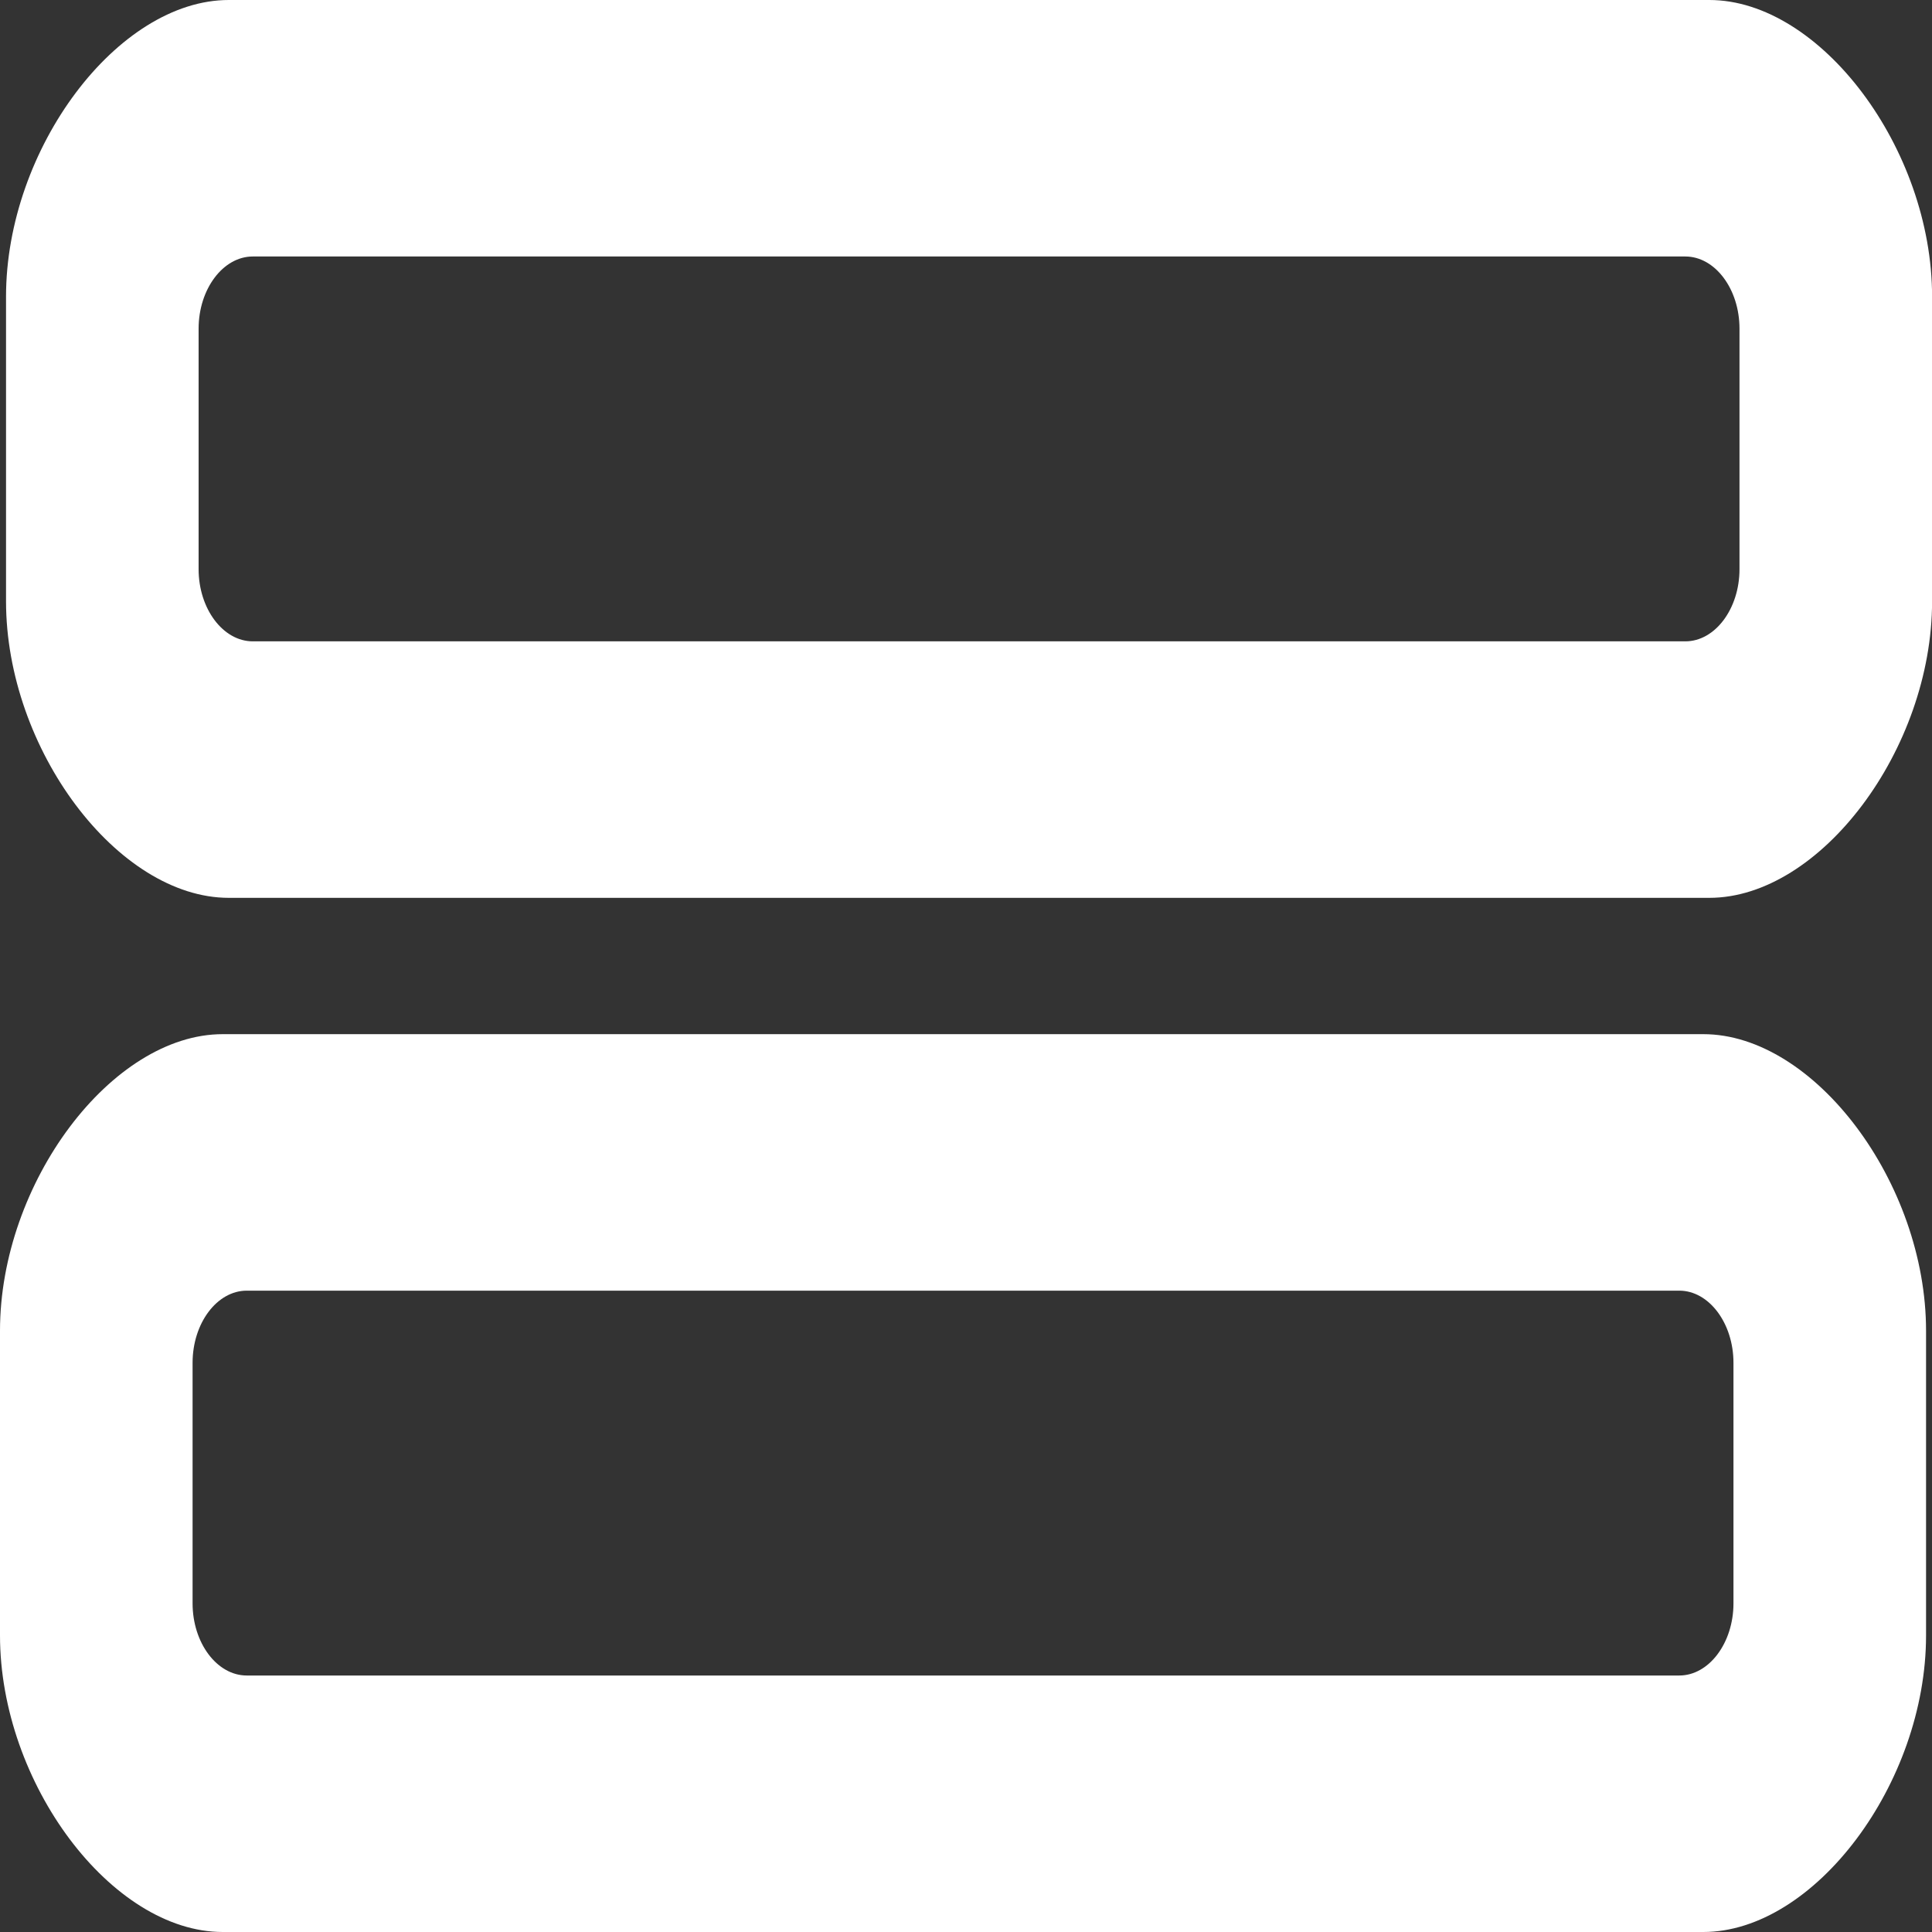 <svg width="25" height="25" viewBox="0 0 25 25" fill="none" xmlns="http://www.w3.org/2000/svg">
<rect x="0" y="0" width="25" height="25" fill="#333333" stroke="none"/>
<path fill-rule="evenodd" clip-rule="evenodd" d="M2.492 20.747V17.635C2.492 17.122 2.808 16.701 3.193 16.701H21.73C22.114 16.701 22.431 17.122 22.431 17.635V20.747C22.431 21.26 22.114 21.681 21.73 21.681H3.193C2.808 21.681 2.492 21.26 2.492 20.747ZM0 17.22V21.162C0 23.076 1.445 25 2.882 25H22.041C23.478 25 24.923 23.076 24.923 21.162V17.22C24.923 15.306 23.478 13.382 22.041 13.382H2.882C1.445 13.382 0 15.306 0 17.22H0Z" fill="white"/>
<path fill-rule="evenodd" clip-rule="evenodd" d="M2.57 7.365V4.253C2.57 3.74 2.887 3.319 3.271 3.319H21.808C22.193 3.319 22.509 3.74 22.509 4.253V7.365C22.509 7.878 22.193 8.299 21.808 8.299H3.271C2.887 8.299 2.57 7.878 2.57 7.365ZM0.078 3.838V7.78C0.078 9.694 1.523 11.618 2.96 11.618H22.119C23.556 11.618 25.001 9.694 25.001 7.78V3.838C25.001 1.924 23.556 0 22.119 0H2.96C1.523 0 0.078 1.924 0.078 3.838Z" fill="white"/>
</svg>
